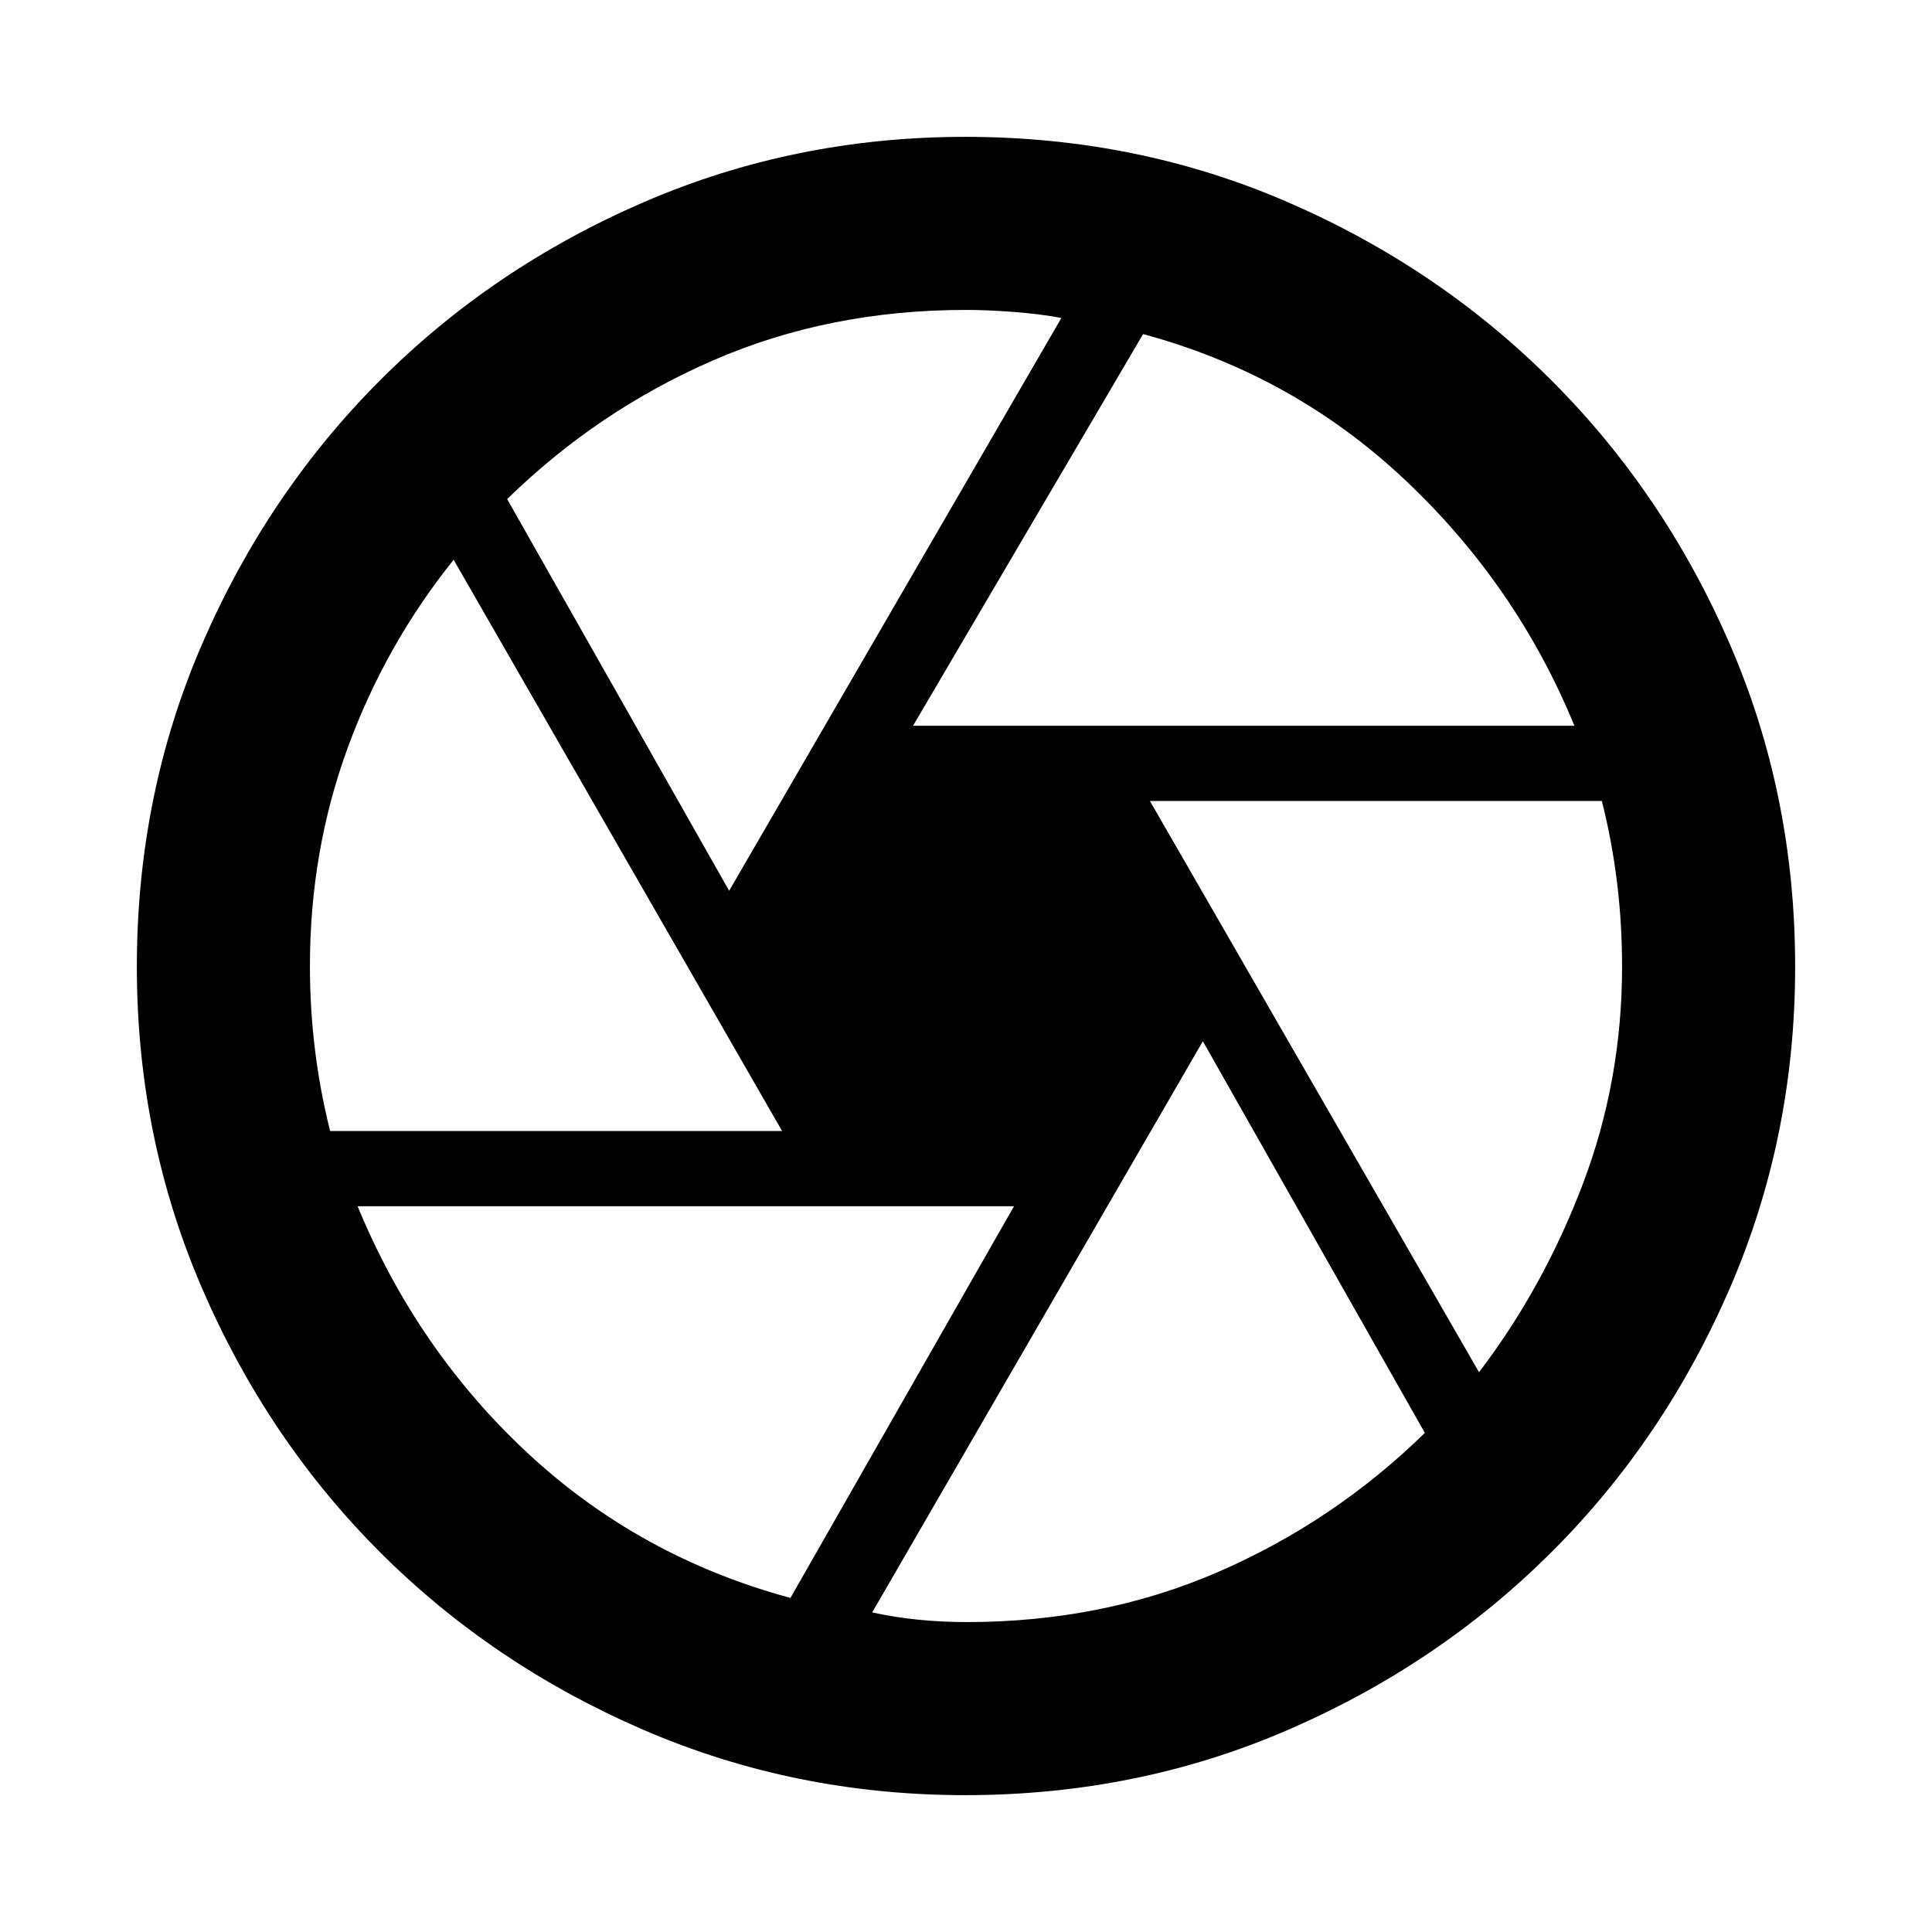 <svg xmlns="http://www.w3.org/2000/svg" height="24" viewBox="0 -960 960 960" width="24"><path d="M453.69-599.38h328.62q-28.62-69.77-84.08-122.08Q642.77-773.77 568-794L453.69-599.38Zm-91.38 82L527.39-802q-10.5-2-23.7-3-13.19-1-23.69-1-68 0-125.5 25T252-712l110.31 194.62ZM164.04-398h224.58L225.41-681.85q-33.87 42.16-52.64 93.43Q154-537.15 154-480q0 21 2.5 41.5t7.54 40.5Zm228.73 232 111.08-194.62H177.69q29.62 71.77 84.96 123.08Q318-186.23 392.77-166Zm87.54 12q67.69 0 125.19-25T708-248L597.69-442.62 433.38-158.8q11 2.42 22.81 3.61Q468-154 480.31-154Zm254.61-124.15q32-42 51.54-93.43Q806-423 806-479.73q0-21.27-2.5-41.77-2.5-20.5-7.54-40.5H571.38l163.54 283.85ZM480-480Zm-.37 412q-84.78 0-159.87-32.44-75.08-32.44-130.98-88.34-55.9-55.9-88.34-130.98Q68-394.85 68-479.63q0-85.49 32.44-160.39 32.44-74.91 88.34-130.93 55.9-56.03 130.98-88.54Q394.85-892 479.63-892q85.49 0 160.39 32.51 74.91 32.51 130.93 88.54 56.03 56.02 88.54 130.93Q892-565.12 892-479.63q0 84.78-32.51 159.87-32.51 75.08-88.54 130.98-56.02 55.9-130.93 88.34Q565.12-68 479.63-68Z"/></svg>